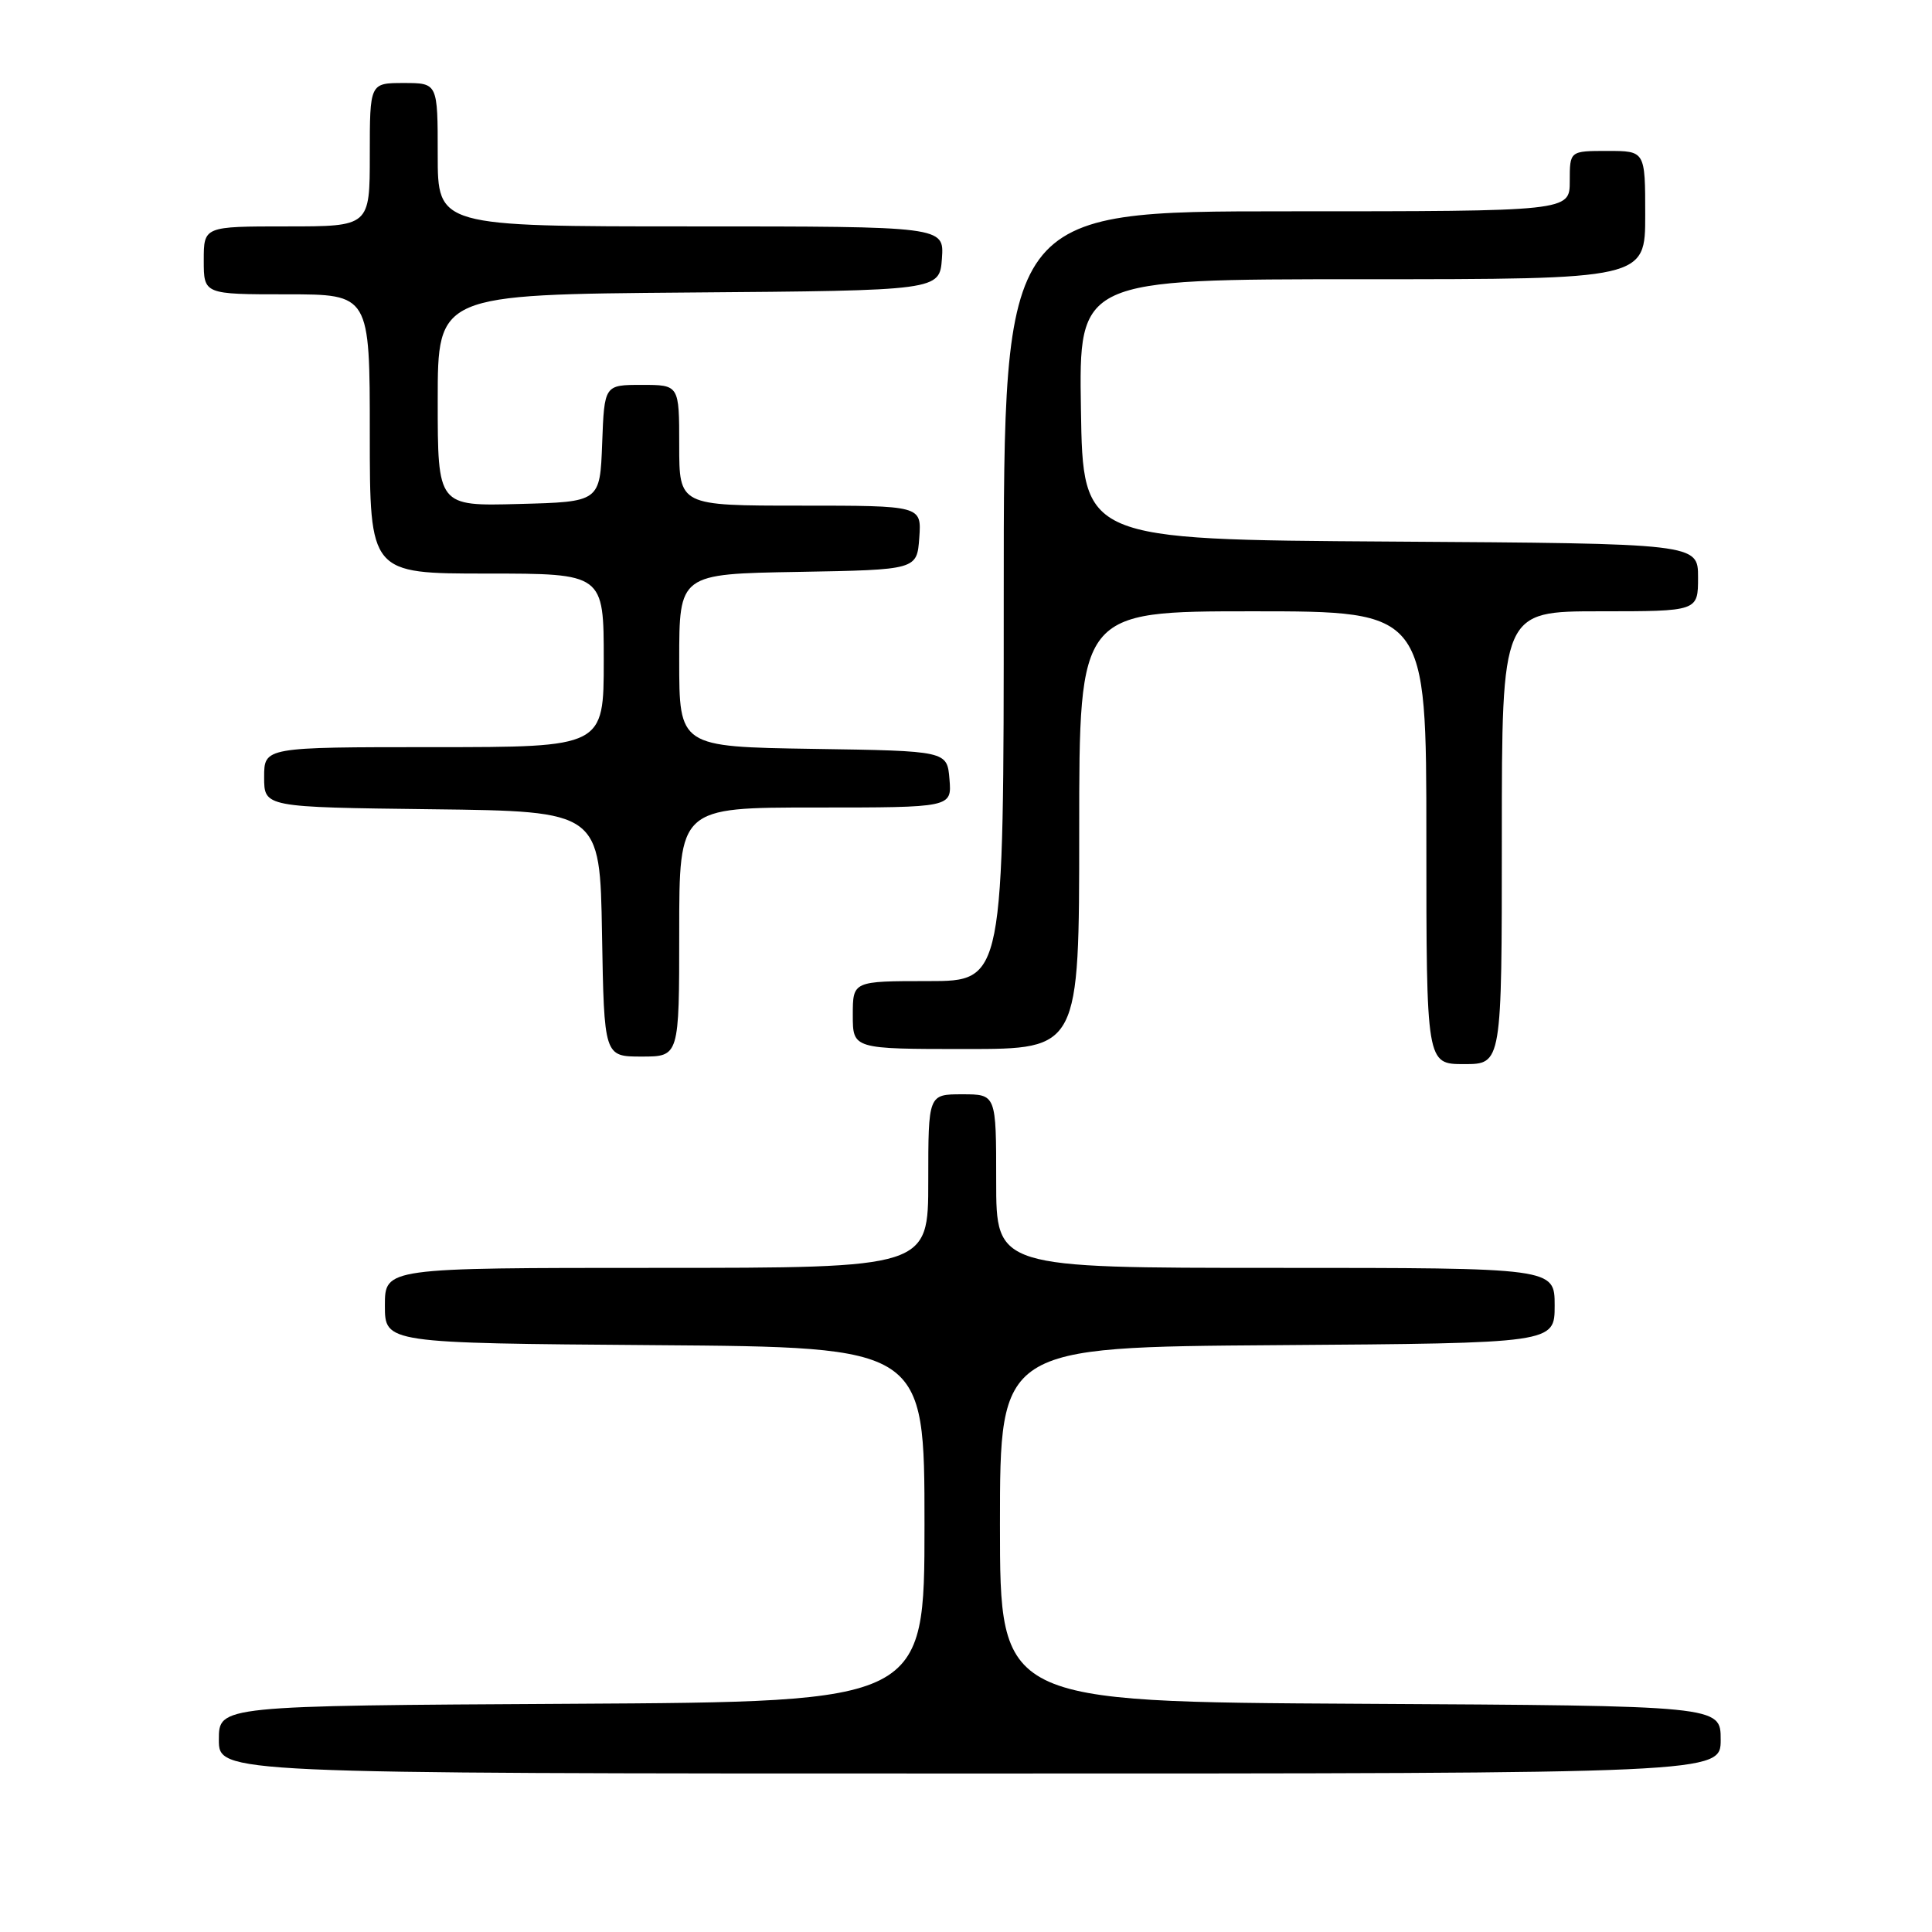 <?xml version="1.0" encoding="UTF-8" standalone="no"?>
<!DOCTYPE svg PUBLIC "-//W3C//DTD SVG 1.1//EN" "http://www.w3.org/Graphics/SVG/1.1/DTD/svg11.dtd" >
<svg xmlns="http://www.w3.org/2000/svg" xmlns:xlink="http://www.w3.org/1999/xlink" version="1.1" viewBox="0 0 256 256">
 <g >
 <path fill="currentColor"
d=" M 228.00 230.51 C 228.00 226.02 228.00 226.02 180.25 225.76 C 132.50 225.50 132.50 225.50 132.50 202.00 C 132.50 178.50 132.50 178.50 169.25 178.24 C 206.00 177.98 206.00 177.98 206.00 172.99 C 206.00 168.00 206.00 168.00 169.00 168.00 C 132.00 168.00 132.00 168.00 132.00 156.50 C 132.00 145.00 132.00 145.00 127.50 145.00 C 123.00 145.00 123.00 145.00 123.00 156.50 C 123.00 168.00 123.00 168.00 87.00 168.00 C 51.00 168.00 51.00 168.00 51.00 172.99 C 51.00 177.97 51.00 177.97 86.75 178.24 C 122.50 178.50 122.50 178.50 122.50 202.00 C 122.50 225.50 122.50 225.50 75.75 225.76 C 29.00 226.02 29.00 226.02 29.00 230.51 C 29.00 235.00 29.00 235.00 128.50 235.00 C 228.00 235.00 228.00 235.00 228.00 230.51 Z  M 199.00 111.00 C 199.00 81.00 199.00 81.00 212.00 81.00 C 225.00 81.00 225.00 81.00 225.00 76.51 C 225.00 72.02 225.00 72.02 184.25 71.76 C 143.50 71.50 143.50 71.50 143.23 54.25 C 142.95 37.00 142.95 37.00 180.48 37.00 C 218.00 37.00 218.00 37.00 218.00 28.50 C 218.00 20.00 218.00 20.00 213.00 20.00 C 208.00 20.00 208.00 20.00 208.00 24.00 C 208.00 28.00 208.00 28.00 170.50 28.00 C 133.00 28.00 133.00 28.00 133.00 79.00 C 133.00 130.00 133.00 130.00 123.00 130.00 C 113.00 130.00 113.00 130.00 113.00 134.50 C 113.00 139.00 113.00 139.00 128.00 139.00 C 143.00 139.00 143.00 139.00 143.00 110.00 C 143.00 81.00 143.00 81.00 166.00 81.00 C 189.00 81.00 189.00 81.00 189.00 111.00 C 189.00 141.00 189.00 141.00 194.00 141.00 C 199.00 141.00 199.00 141.00 199.00 111.00 Z  M 90.00 123.50 C 90.00 107.00 90.00 107.00 108.06 107.00 C 126.12 107.00 126.12 107.00 125.81 103.25 C 125.50 99.50 125.50 99.50 107.75 99.23 C 90.00 98.95 90.00 98.95 90.00 87.50 C 90.00 76.05 90.00 76.05 105.75 75.78 C 121.50 75.50 121.50 75.50 121.81 71.25 C 122.11 67.00 122.11 67.00 106.06 67.00 C 90.00 67.00 90.00 67.00 90.00 59.00 C 90.00 51.00 90.00 51.00 85.04 51.00 C 80.08 51.00 80.08 51.00 79.79 58.75 C 79.50 66.50 79.50 66.50 68.75 66.78 C 58.00 67.07 58.00 67.07 58.00 53.05 C 58.00 39.03 58.00 39.03 91.25 38.76 C 124.50 38.50 124.50 38.50 124.81 34.25 C 125.11 30.00 125.11 30.00 91.56 30.00 C 58.00 30.00 58.00 30.00 58.00 20.50 C 58.00 11.00 58.00 11.00 53.50 11.00 C 49.00 11.00 49.00 11.00 49.00 20.50 C 49.00 30.00 49.00 30.00 38.00 30.00 C 27.00 30.00 27.00 30.00 27.00 34.50 C 27.00 39.00 27.00 39.00 38.00 39.00 C 49.00 39.00 49.00 39.00 49.00 57.50 C 49.00 76.00 49.00 76.00 64.50 76.00 C 80.00 76.00 80.00 76.00 80.00 87.50 C 80.00 99.00 80.00 99.00 57.50 99.00 C 35.00 99.00 35.00 99.00 35.00 102.98 C 35.00 106.96 35.00 106.96 57.25 107.23 C 79.50 107.50 79.50 107.50 79.77 123.75 C 80.05 140.00 80.05 140.00 85.02 140.00 C 90.00 140.00 90.00 140.00 90.00 123.50 Z "/>
</g>
</svg>